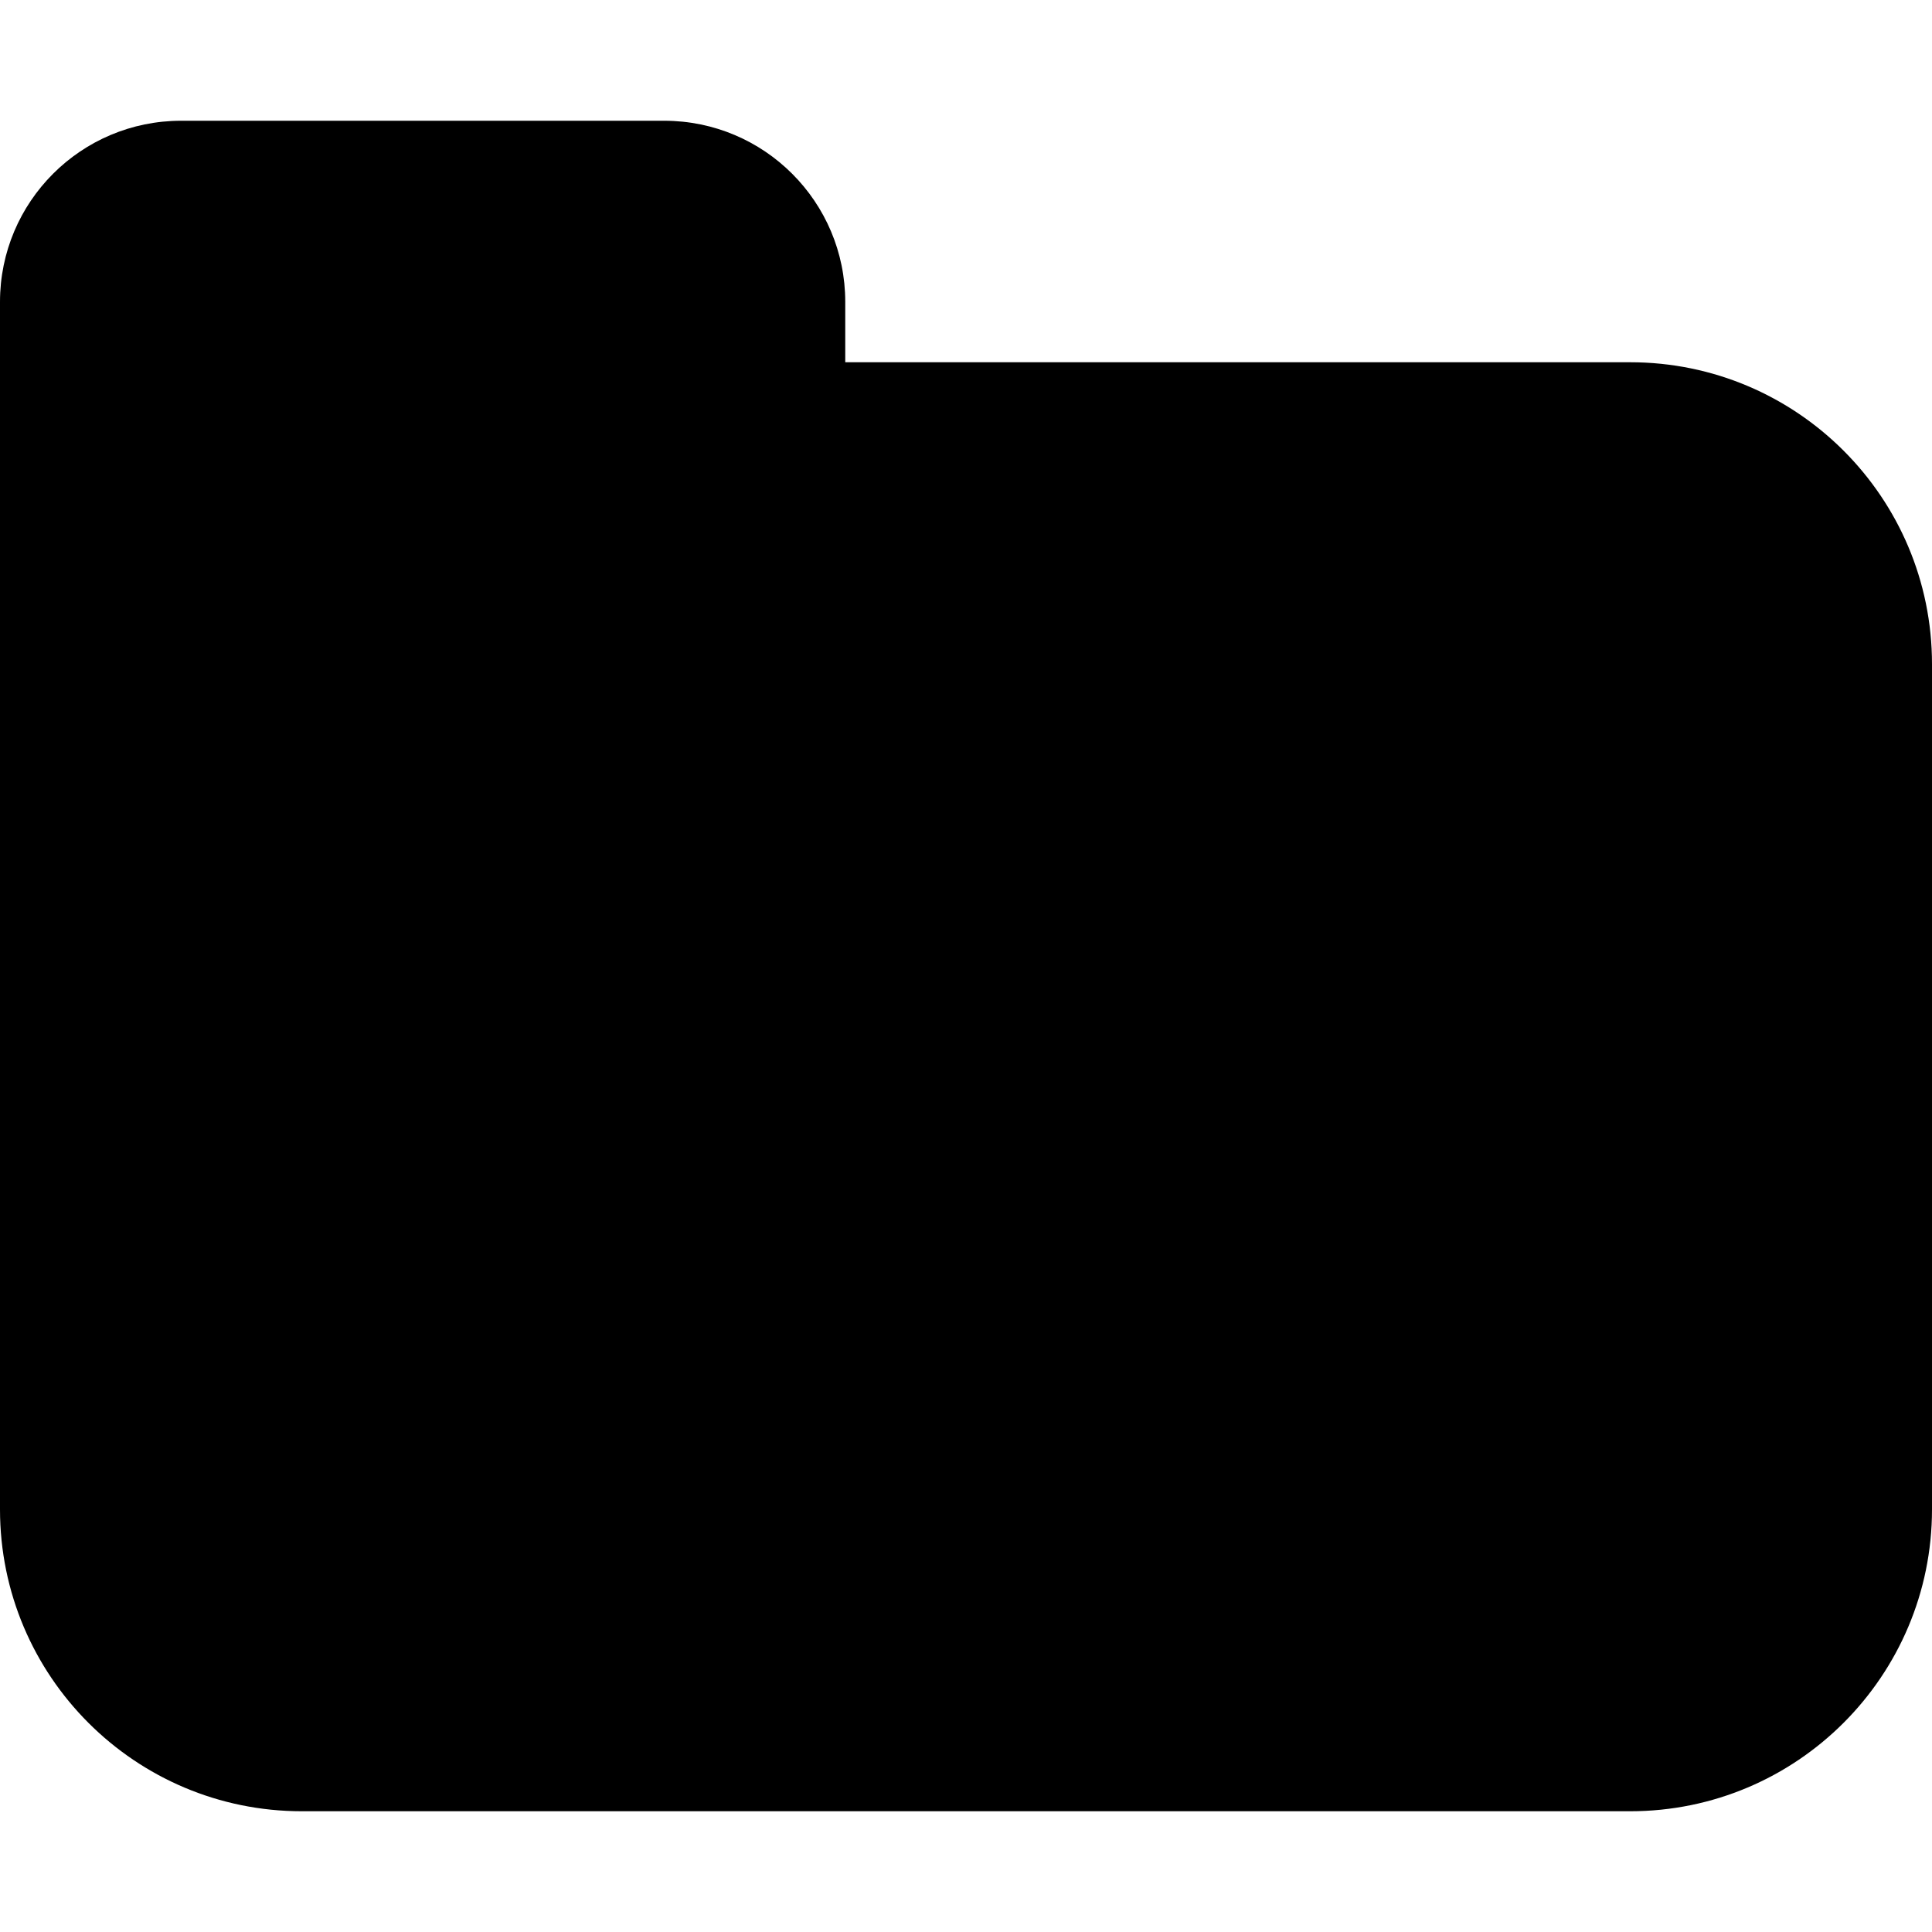 <svg viewBox="0 0 24 24" version="1.1" xmlns="http://www.w3.org/2000/svg"><path d="M20.25 4.5h-9.75v-0.75c0-1.243-1.007-2.25-2.25-2.25h-6c-1.243 0-2.25 1.007-2.25 2.25v15c0 2.071 1.679 3.75 3.75 3.75h16.5c2.071 0 3.75-1.679 3.75-3.75v-10.5c0-2.071-1.679-3.75-3.75-3.75z"/></svg>